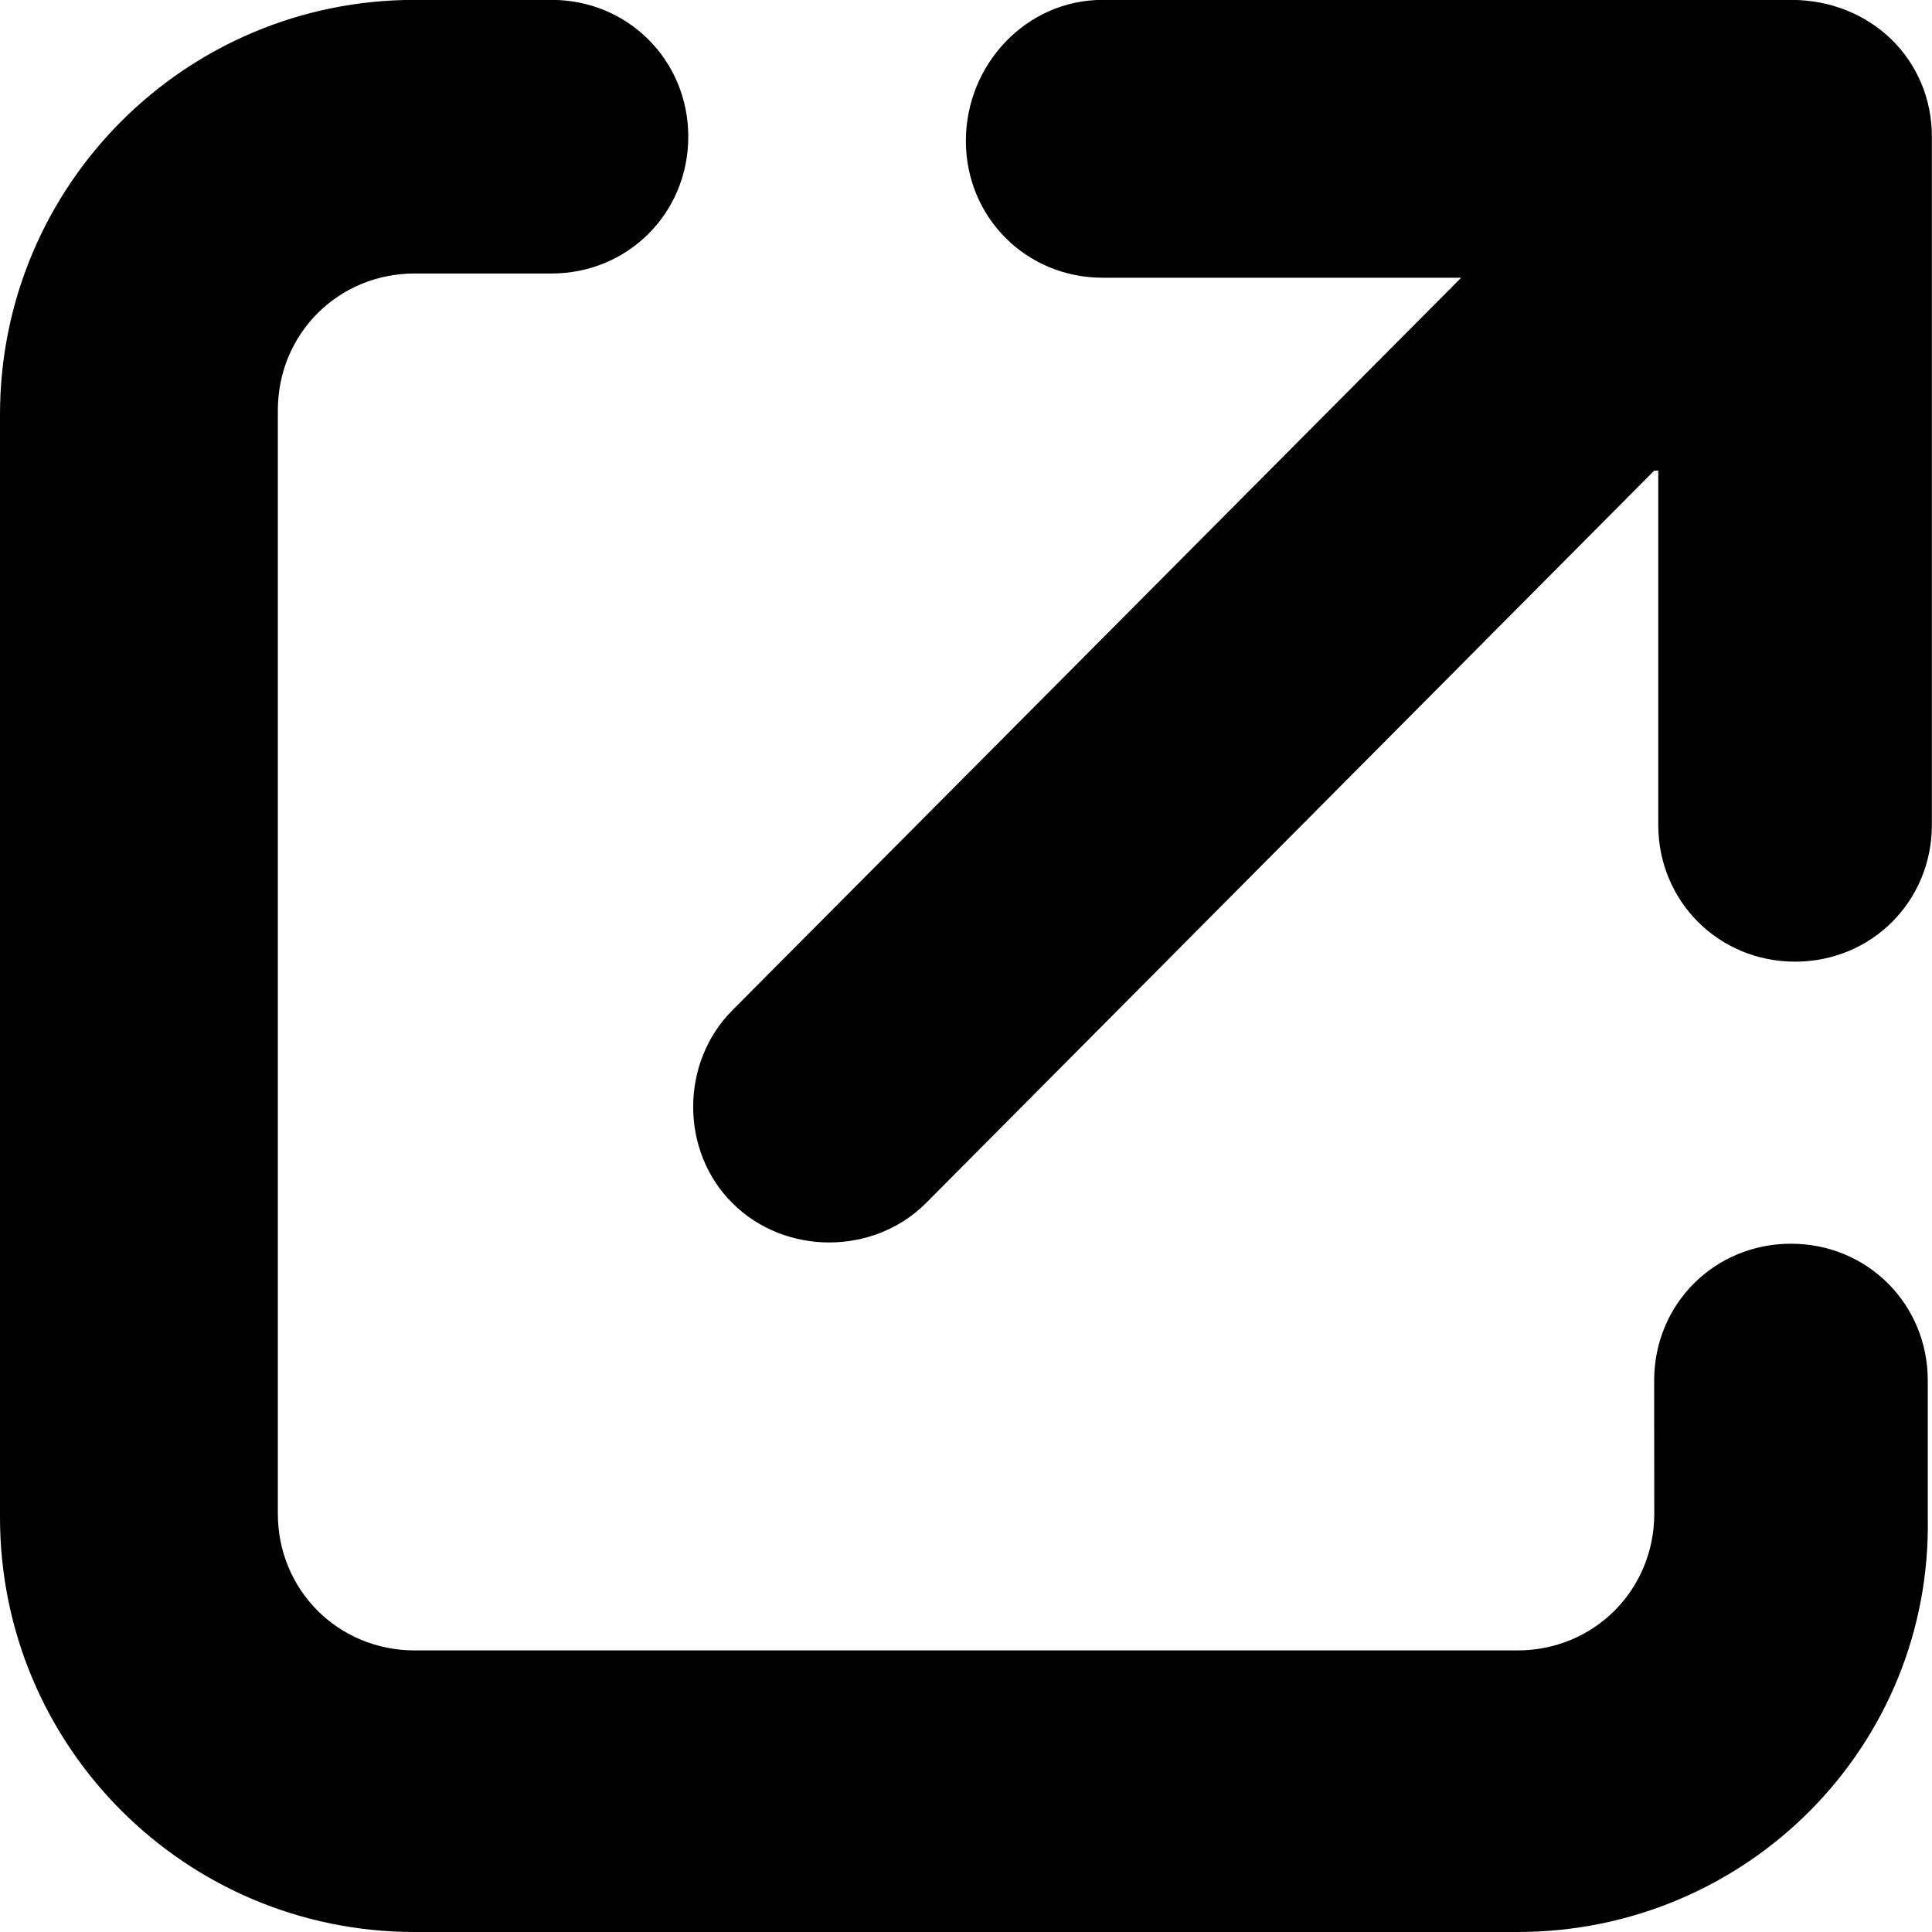 <svg class="icon-external-lnk-small" fill="currentColor" viewBox="0 0 16 16" xmlns="http://www.w3.org/2000/svg" role="img"><path d="m13.699 3.898-6.031 6.066c-.434.434-1.168.434-1.602 0-.434-.43-.434-1.164 0-1.598l6.035-6.066h-2.969c-.633 0-1.133-.5-1.133-1.133 0-.633.5-1.168 1.133-1.168h5.699c.668 0 1.168.5 1.168 1.133v5.699c0 .633-.5 1.133-1.133 1.133-.633 0-1.133-.5-1.133-1.133v-2.934zm0 7.535c0-.633.5-1.133 1.133-1.133.633 0 1.133.5 1.133 1.133v1.133c.035 1.898-1.5 3.434-3.398 3.434h-9.133c-1.898 0-3.434-1.535-3.434-3.434v-9.133c0-1.898 1.535-3.434 3.434-3.434h1.133c.633 0 1.133.5 1.133 1.133 0 .633-.5 1.133-1.133 1.133h-1.133c-.633 0-1.133.5-1.133 1.133v9.137c0 .633.5 1.133 1.133 1.133h9.133c.633 0 1.133-.5 1.133-1.133zm0 0"/></svg>